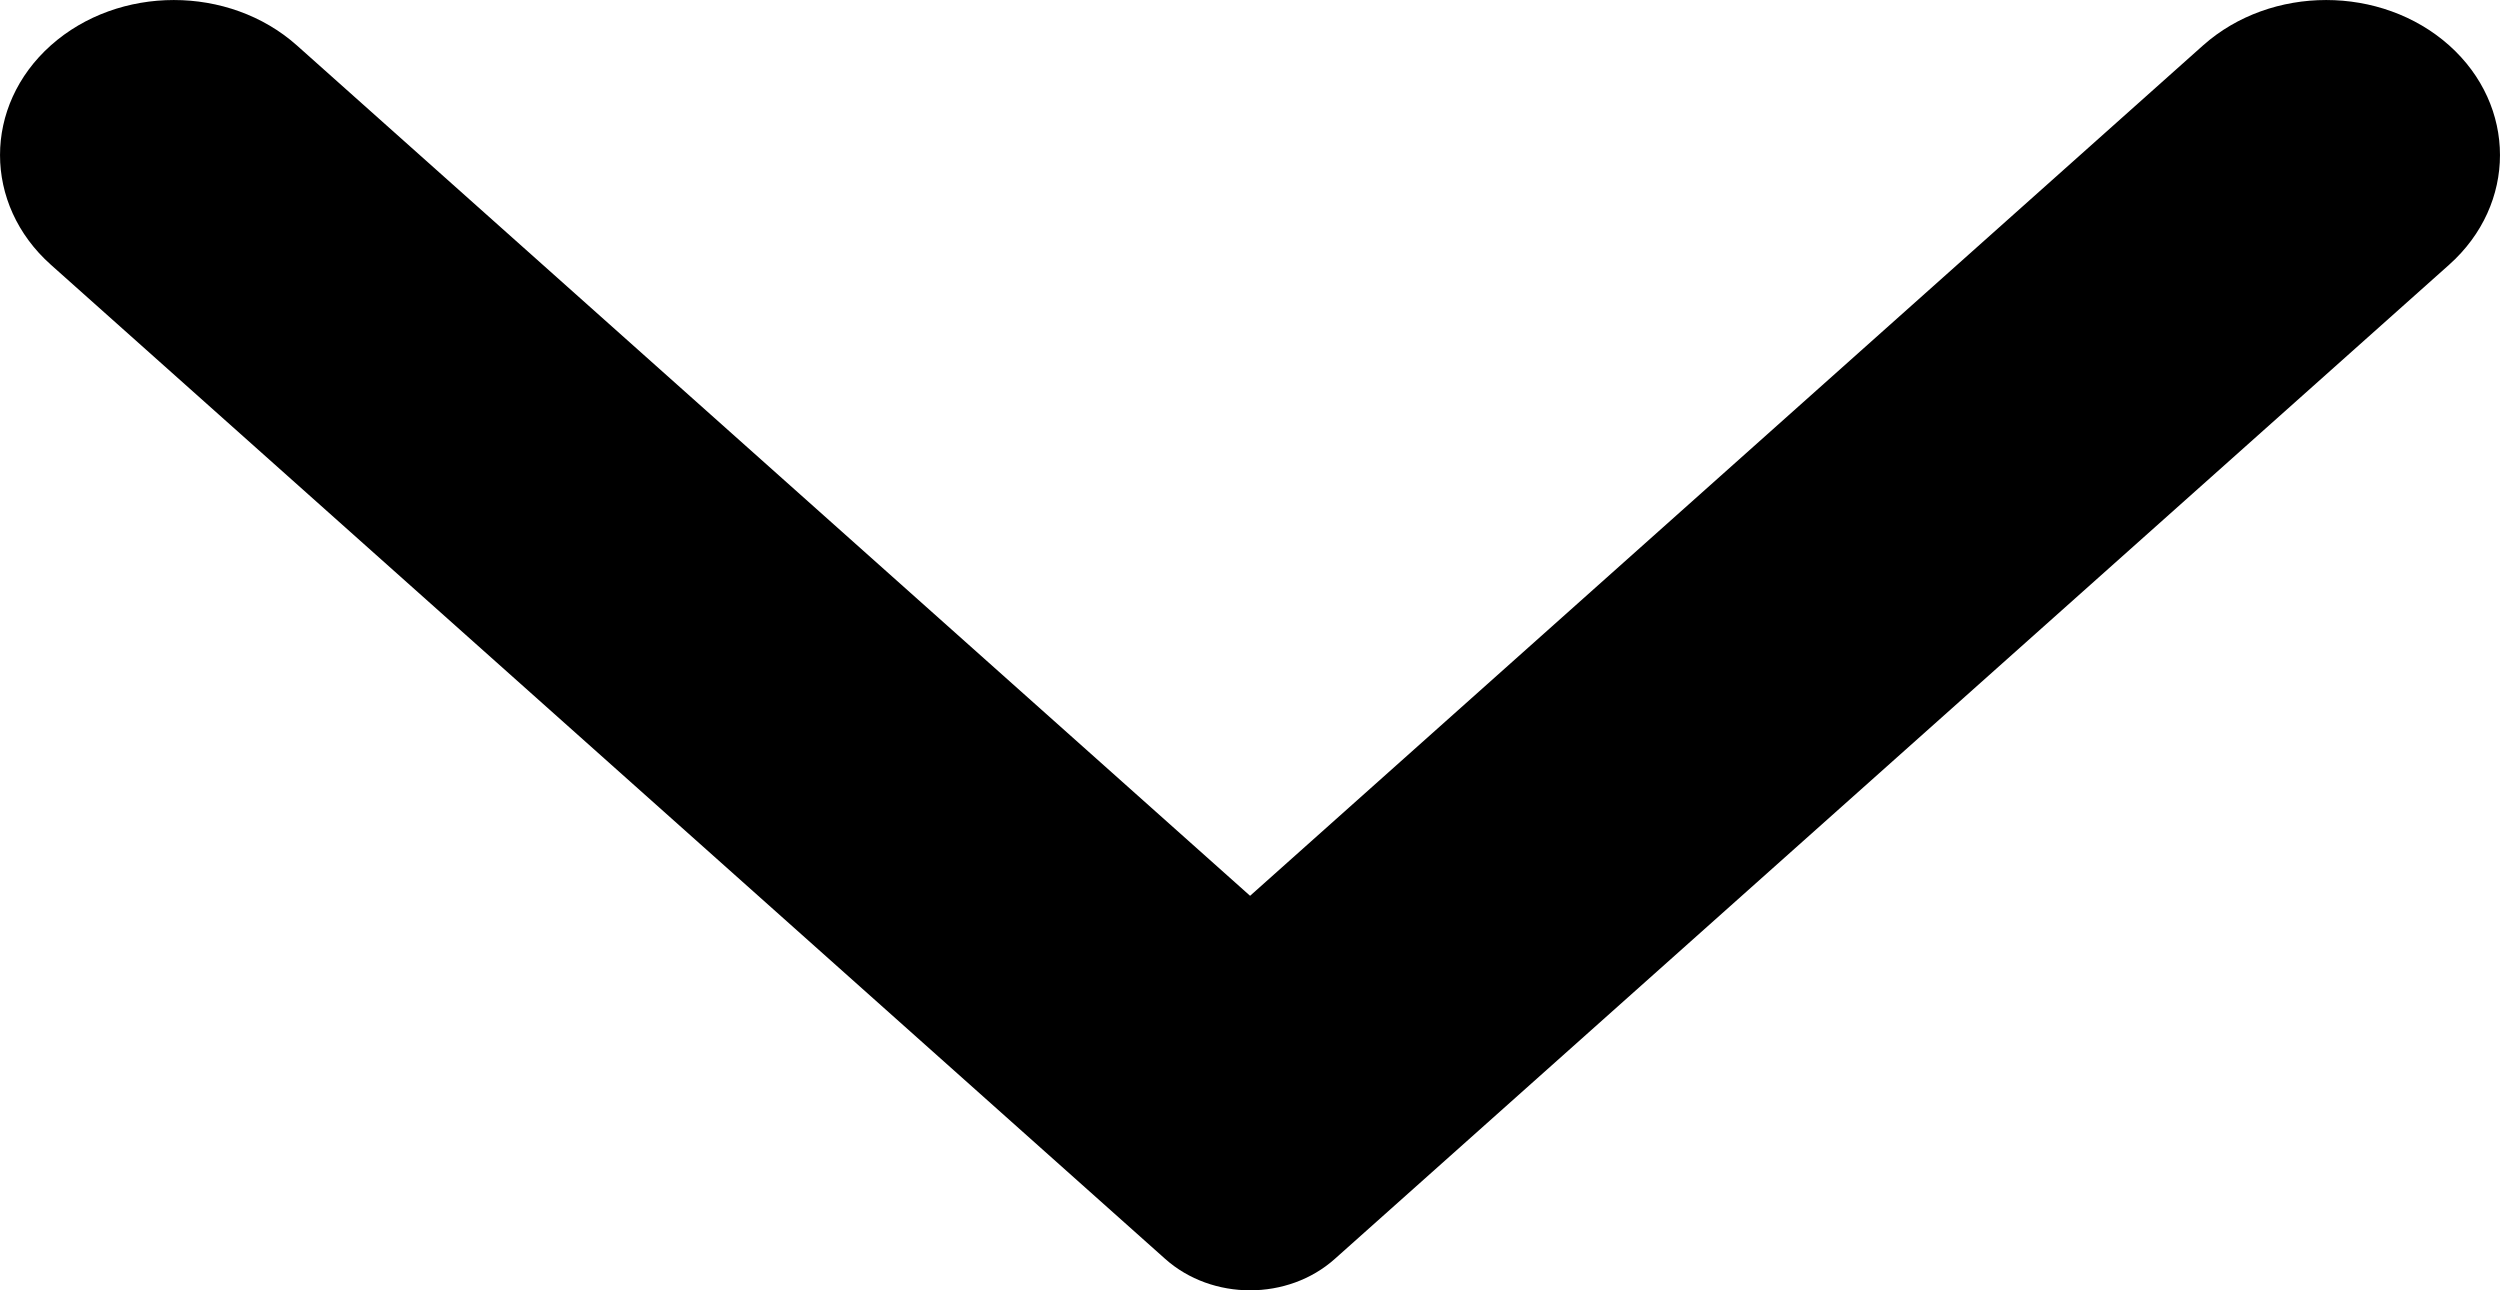 <svg width="31" height="16" viewBox="0 0 31 16" fill="none" xmlns="http://www.w3.org/2000/svg">
<path fill-rule="evenodd" clip-rule="evenodd" d="M16.552 15.61C15.971 16.13 15.031 16.13 14.448 15.61L0.631 3.283C-0.21 2.533 -0.21 1.313 0.631 0.562C1.473 -0.187 2.838 -0.187 3.68 0.562L15.501 11.108L27.319 0.562C28.162 -0.187 29.527 -0.187 30.369 0.562C31.21 1.313 31.21 2.533 30.369 3.283L16.552 15.61Z" fill="black"/>
</svg>
